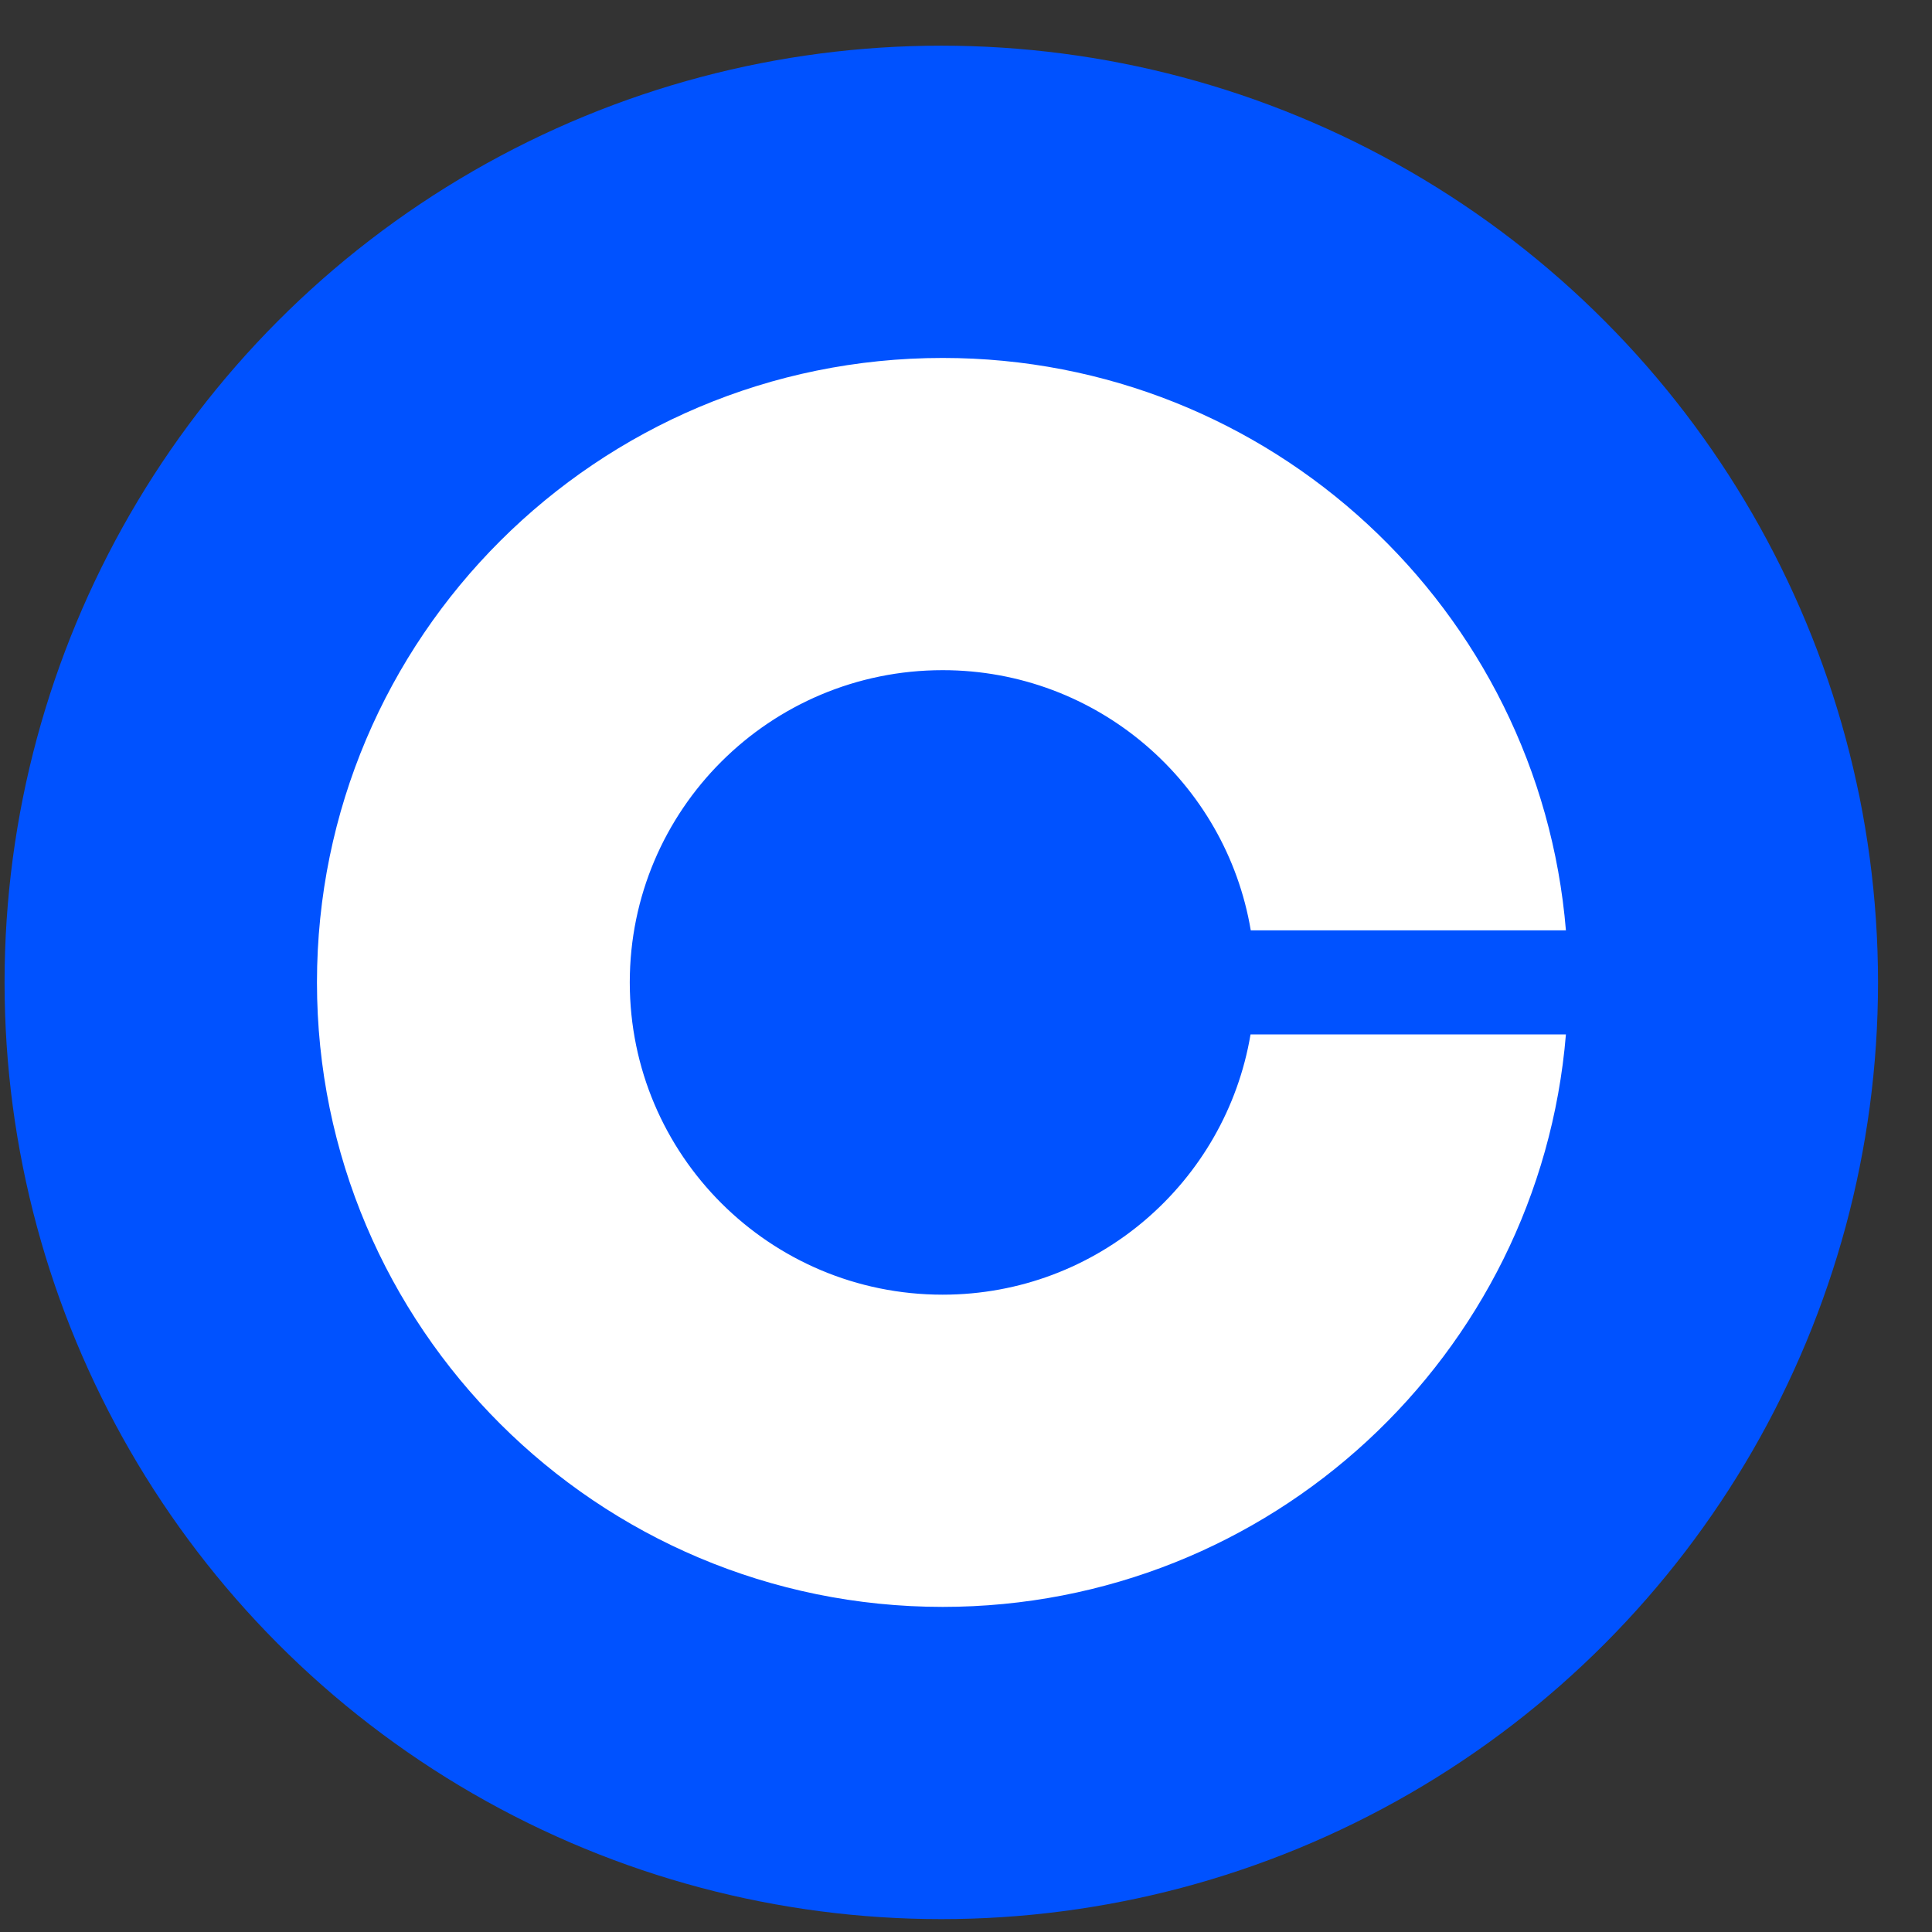 <svg width="33" height="33" viewBox="0 0 33 33" fill="none" xmlns="http://www.w3.org/2000/svg">
<rect x="0" y="0" width="33" height="33" fill="#333333" stroke="none"/>
<circle cx="16.078" cy="16.78" r="16" fill="#0052FF"/>
<path d="M16.101 22.114C13.149 22.114 10.757 19.727 10.757 16.78C10.757 13.834 13.149 11.447 16.101 11.447C18.746 11.447 20.941 13.371 21.364 15.891H26.747C26.293 10.416 21.702 6.114 16.101 6.114C10.201 6.114 5.414 10.891 5.414 16.78C5.414 22.669 10.201 27.447 16.101 27.447C21.702 27.447 26.293 23.145 26.747 17.669H21.36C20.936 20.189 18.746 22.114 16.101 22.114Z" fill="white"/>
</svg>
